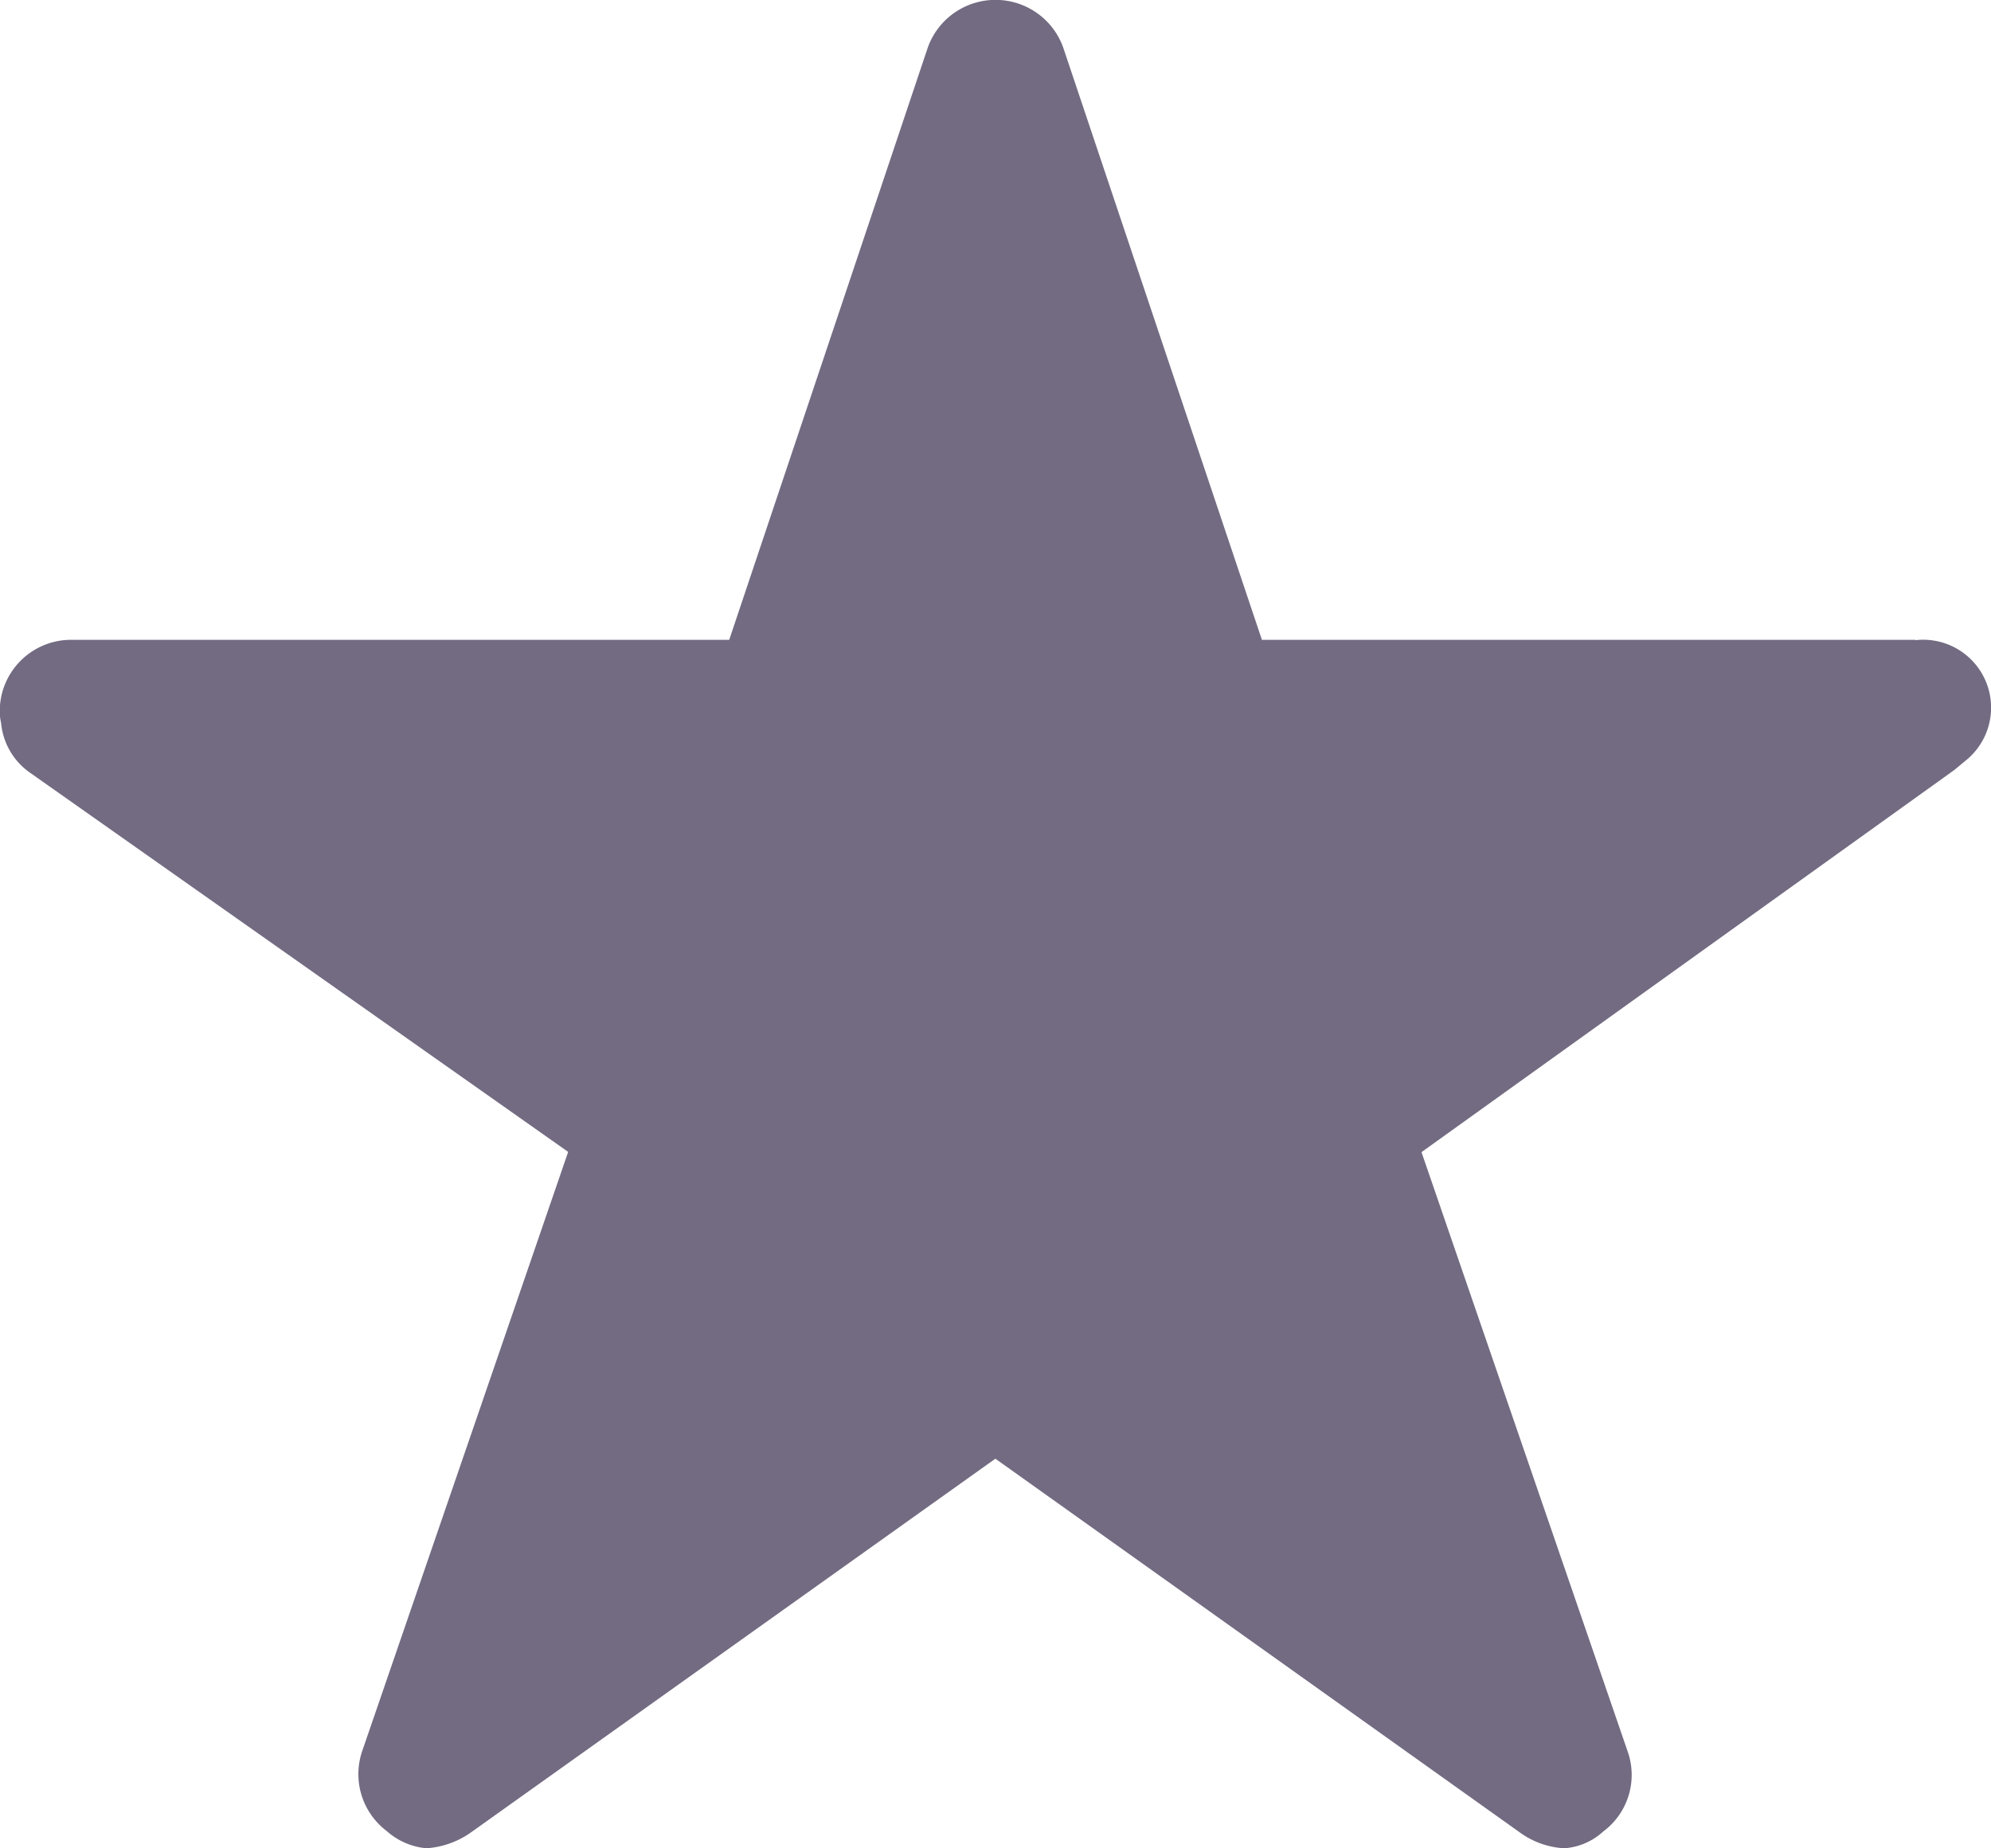 <svg xmlns="http://www.w3.org/2000/svg" width="16.33" height="15.163" viewBox="0 0 16.33 15.163">
  <path id="Icon_ionic-ios-star" data-name="Icon ionic-ios-star" d="M17.96,8.624H12.6L10.969,3.761a.59.59,0,0,0-1.108,0L8.231,8.624h-5.4a.585.585,0,0,0-.583.583.429.429,0,0,0,.011.1.56.56,0,0,0,.244.412l4.407,3.106L5.221,17.74a.585.585,0,0,0,.2.656.564.564,0,0,0,.328.142.715.715,0,0,0,.365-.131l4.3-3.065,4.3,3.065a.683.683,0,0,0,.364.131A.524.524,0,0,0,15.4,18.4a.578.578,0,0,0,.2-.656l-1.691-4.917,4.37-3.135L18.39,9.6a.557.557,0,0,0-.43-.973Z" transform="translate(-2.25 -3.375)" fill="#736b82"/>
</svg>
